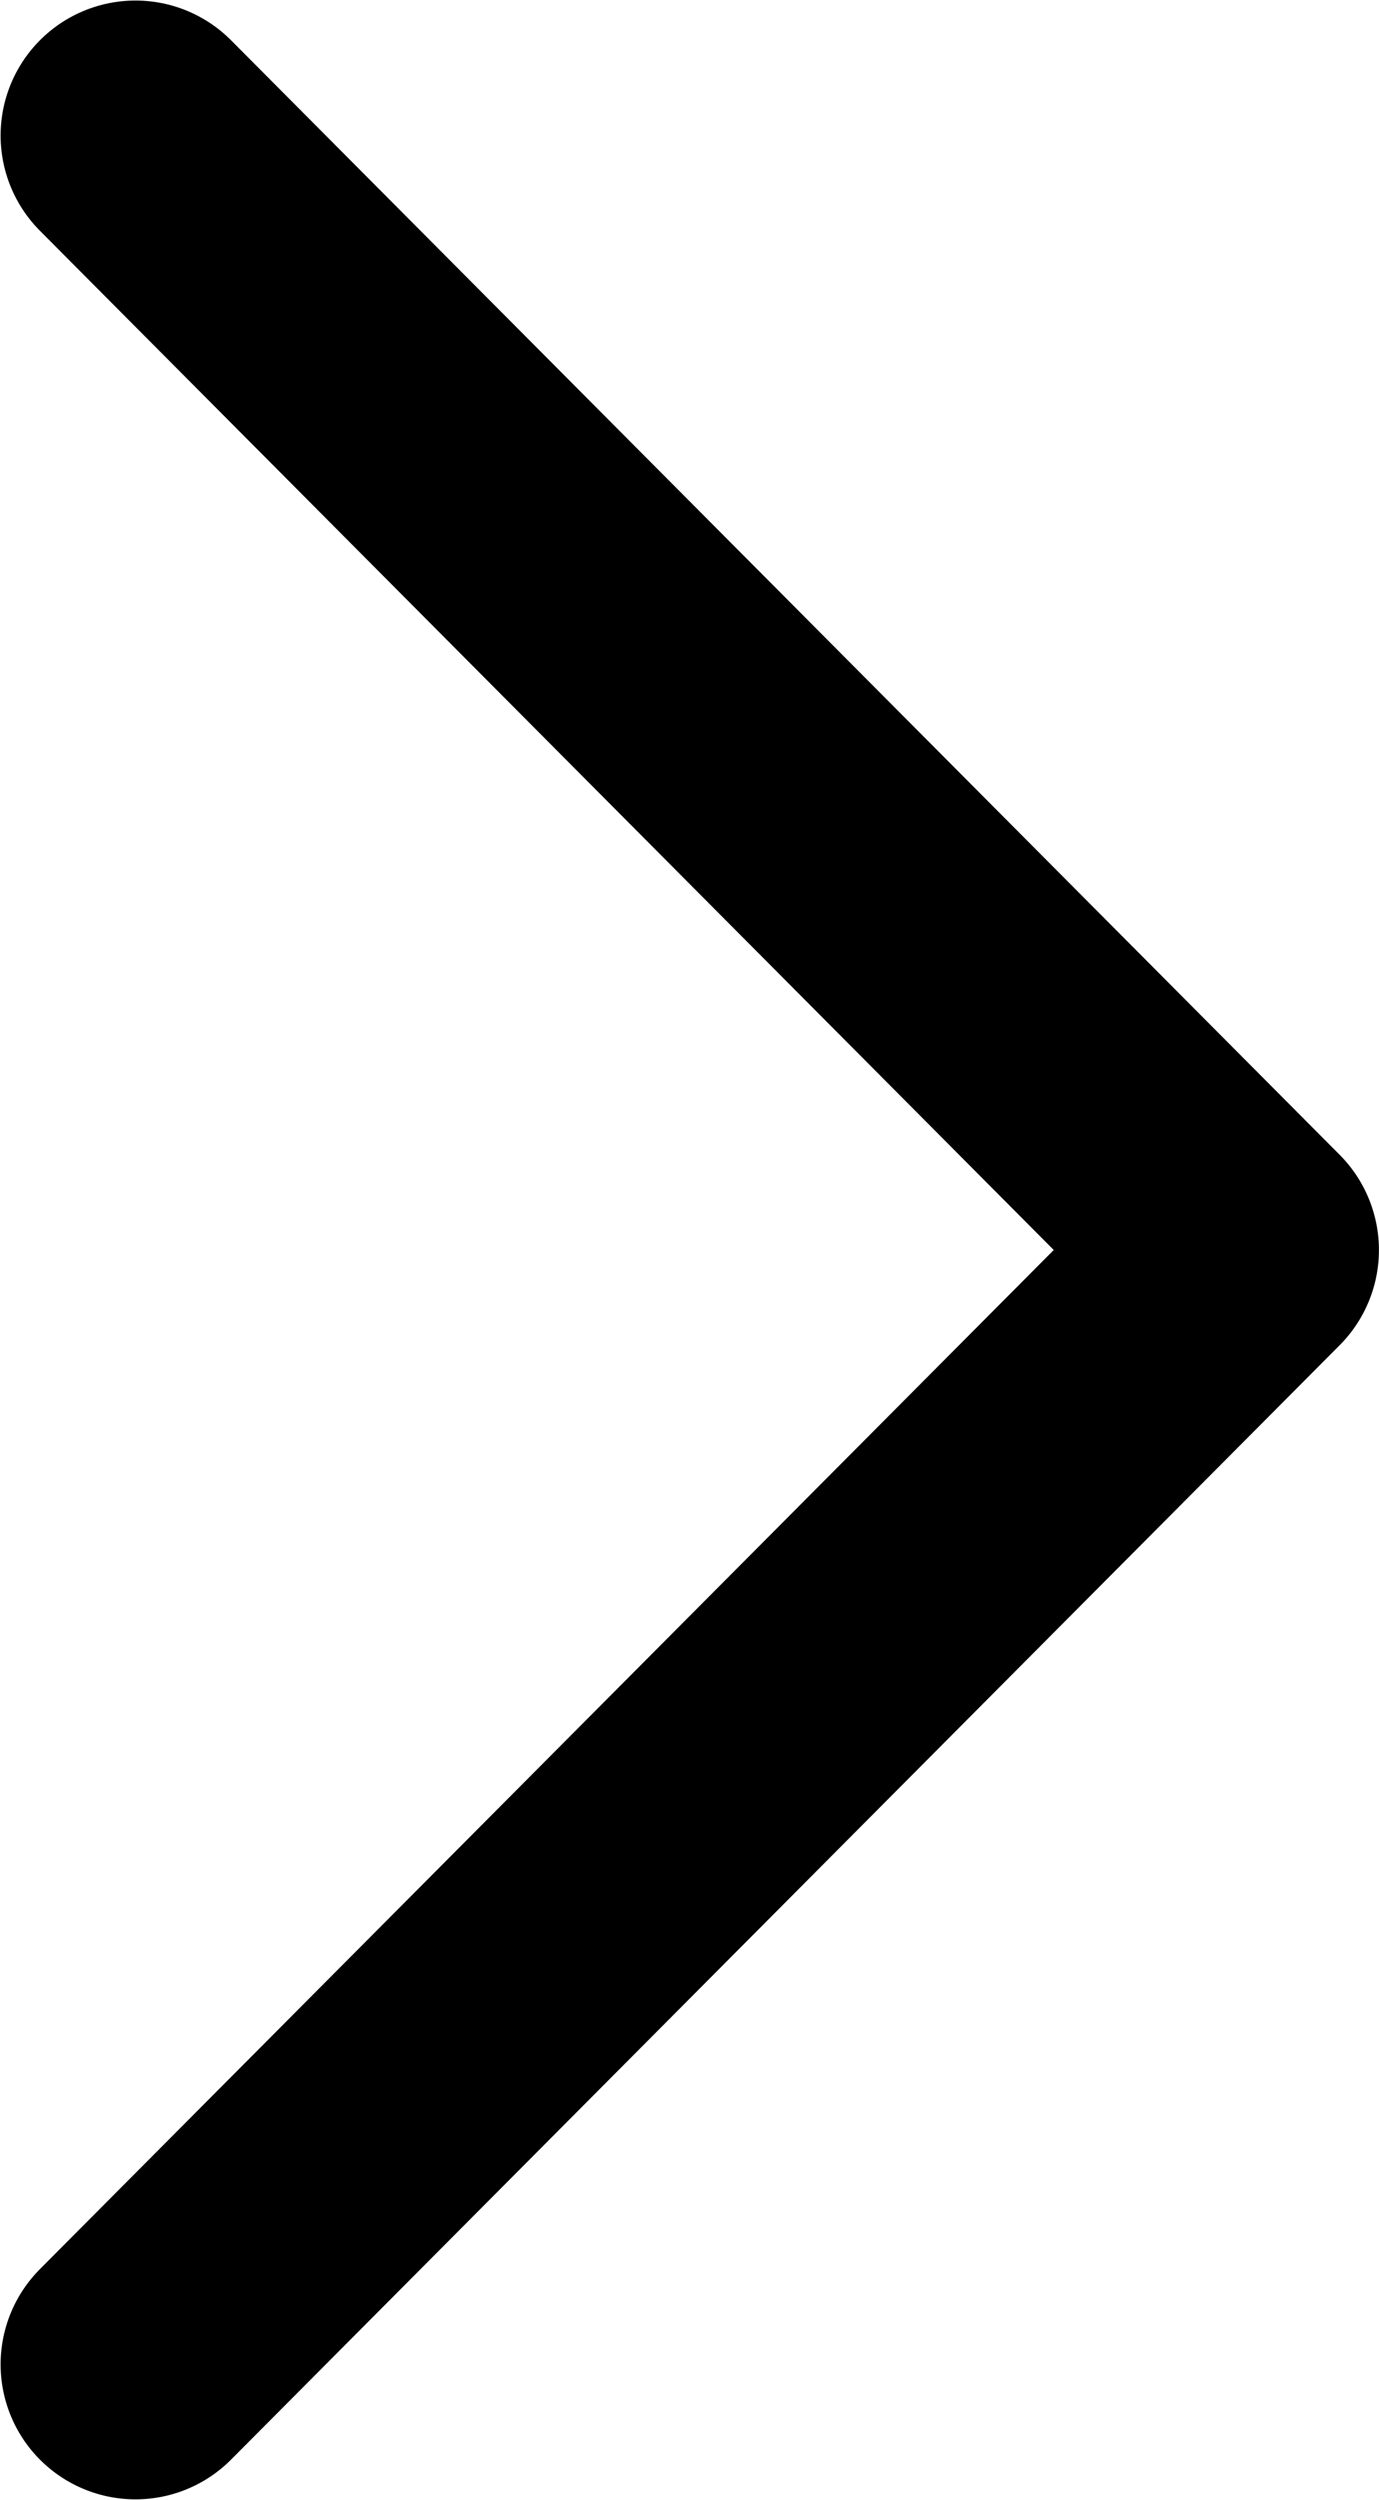 <svg width="10.224" height="18.521" viewBox="0 0 10.223 18.521" fill="none" xmlns="http://www.w3.org/2000/svg" xmlns:xlink="http://www.w3.org/1999/xlink">
	<defs/>
	<path id="Vector 205" d="M1.004 17.517L9.223 9.261L1.004 1.004" stroke="currentColor" stroke-opacity="1" stroke-width="2" stroke-linejoin="round" stroke-linecap="round"/>
</svg>
